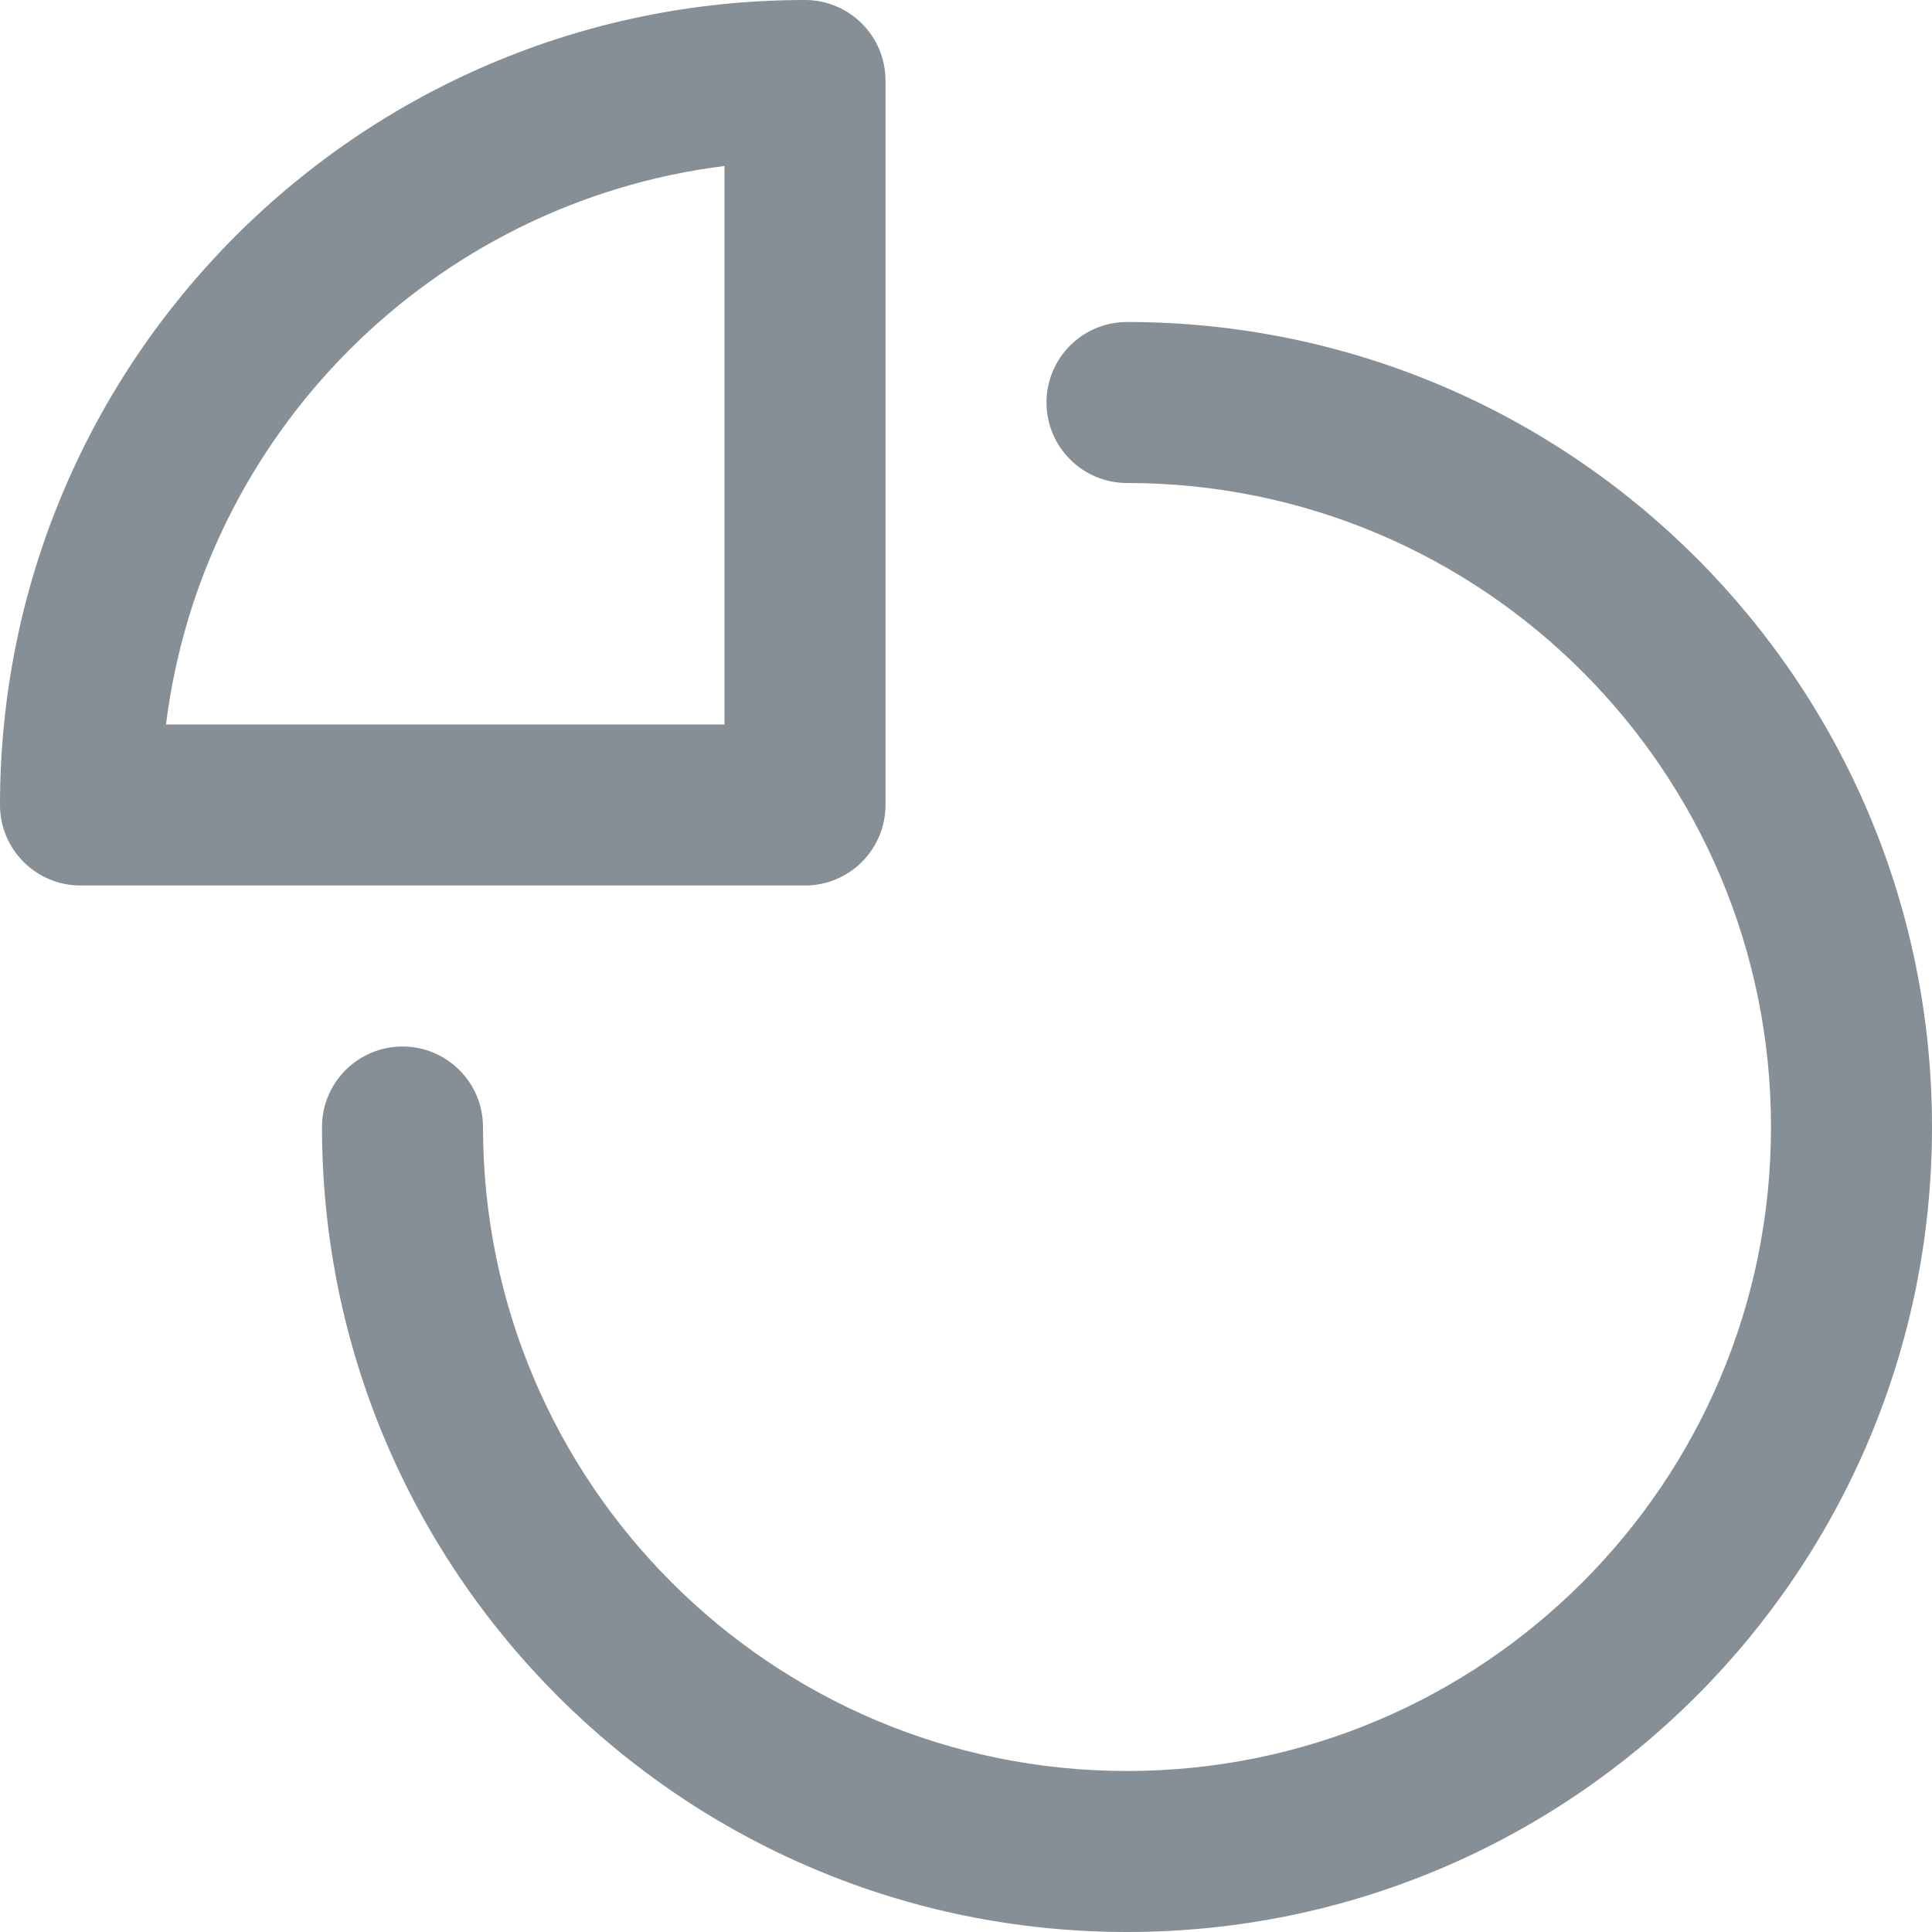 <svg width="24" height="24" viewBox="0 0 24 24" fill="none" xmlns="http://www.w3.org/2000/svg">
<path fill-rule="evenodd" clip-rule="evenodd" d="M13 5C13 4.448 13.448 4 14 4C19.523 4 24 8.477 24 14C24 19.523 19.523 24 14 24C8.477 24 4 19.523 4 14C4 13.448 4.448 13 5 13C5.552 13 6 13.448 6 14C6 18.419 9.581 22 14 22C18.419 22 22 18.419 22 14C22 9.581 18.419 6 14 6C13.448 6 13 5.552 13 5Z" fill="#868E96"/>
<path fill-rule="evenodd" clip-rule="evenodd" d="M0 10C0 4.477 4.477 0 10 0C10.552 0 11 0.448 11 1V10C11 10.552 10.552 11 10 11H1C0.448 11 0 10.552 0 10ZM2.062 9H9V2.062C5.381 2.513 2.513 5.381 2.062 9Z" fill="#868E96"/>
</svg>
